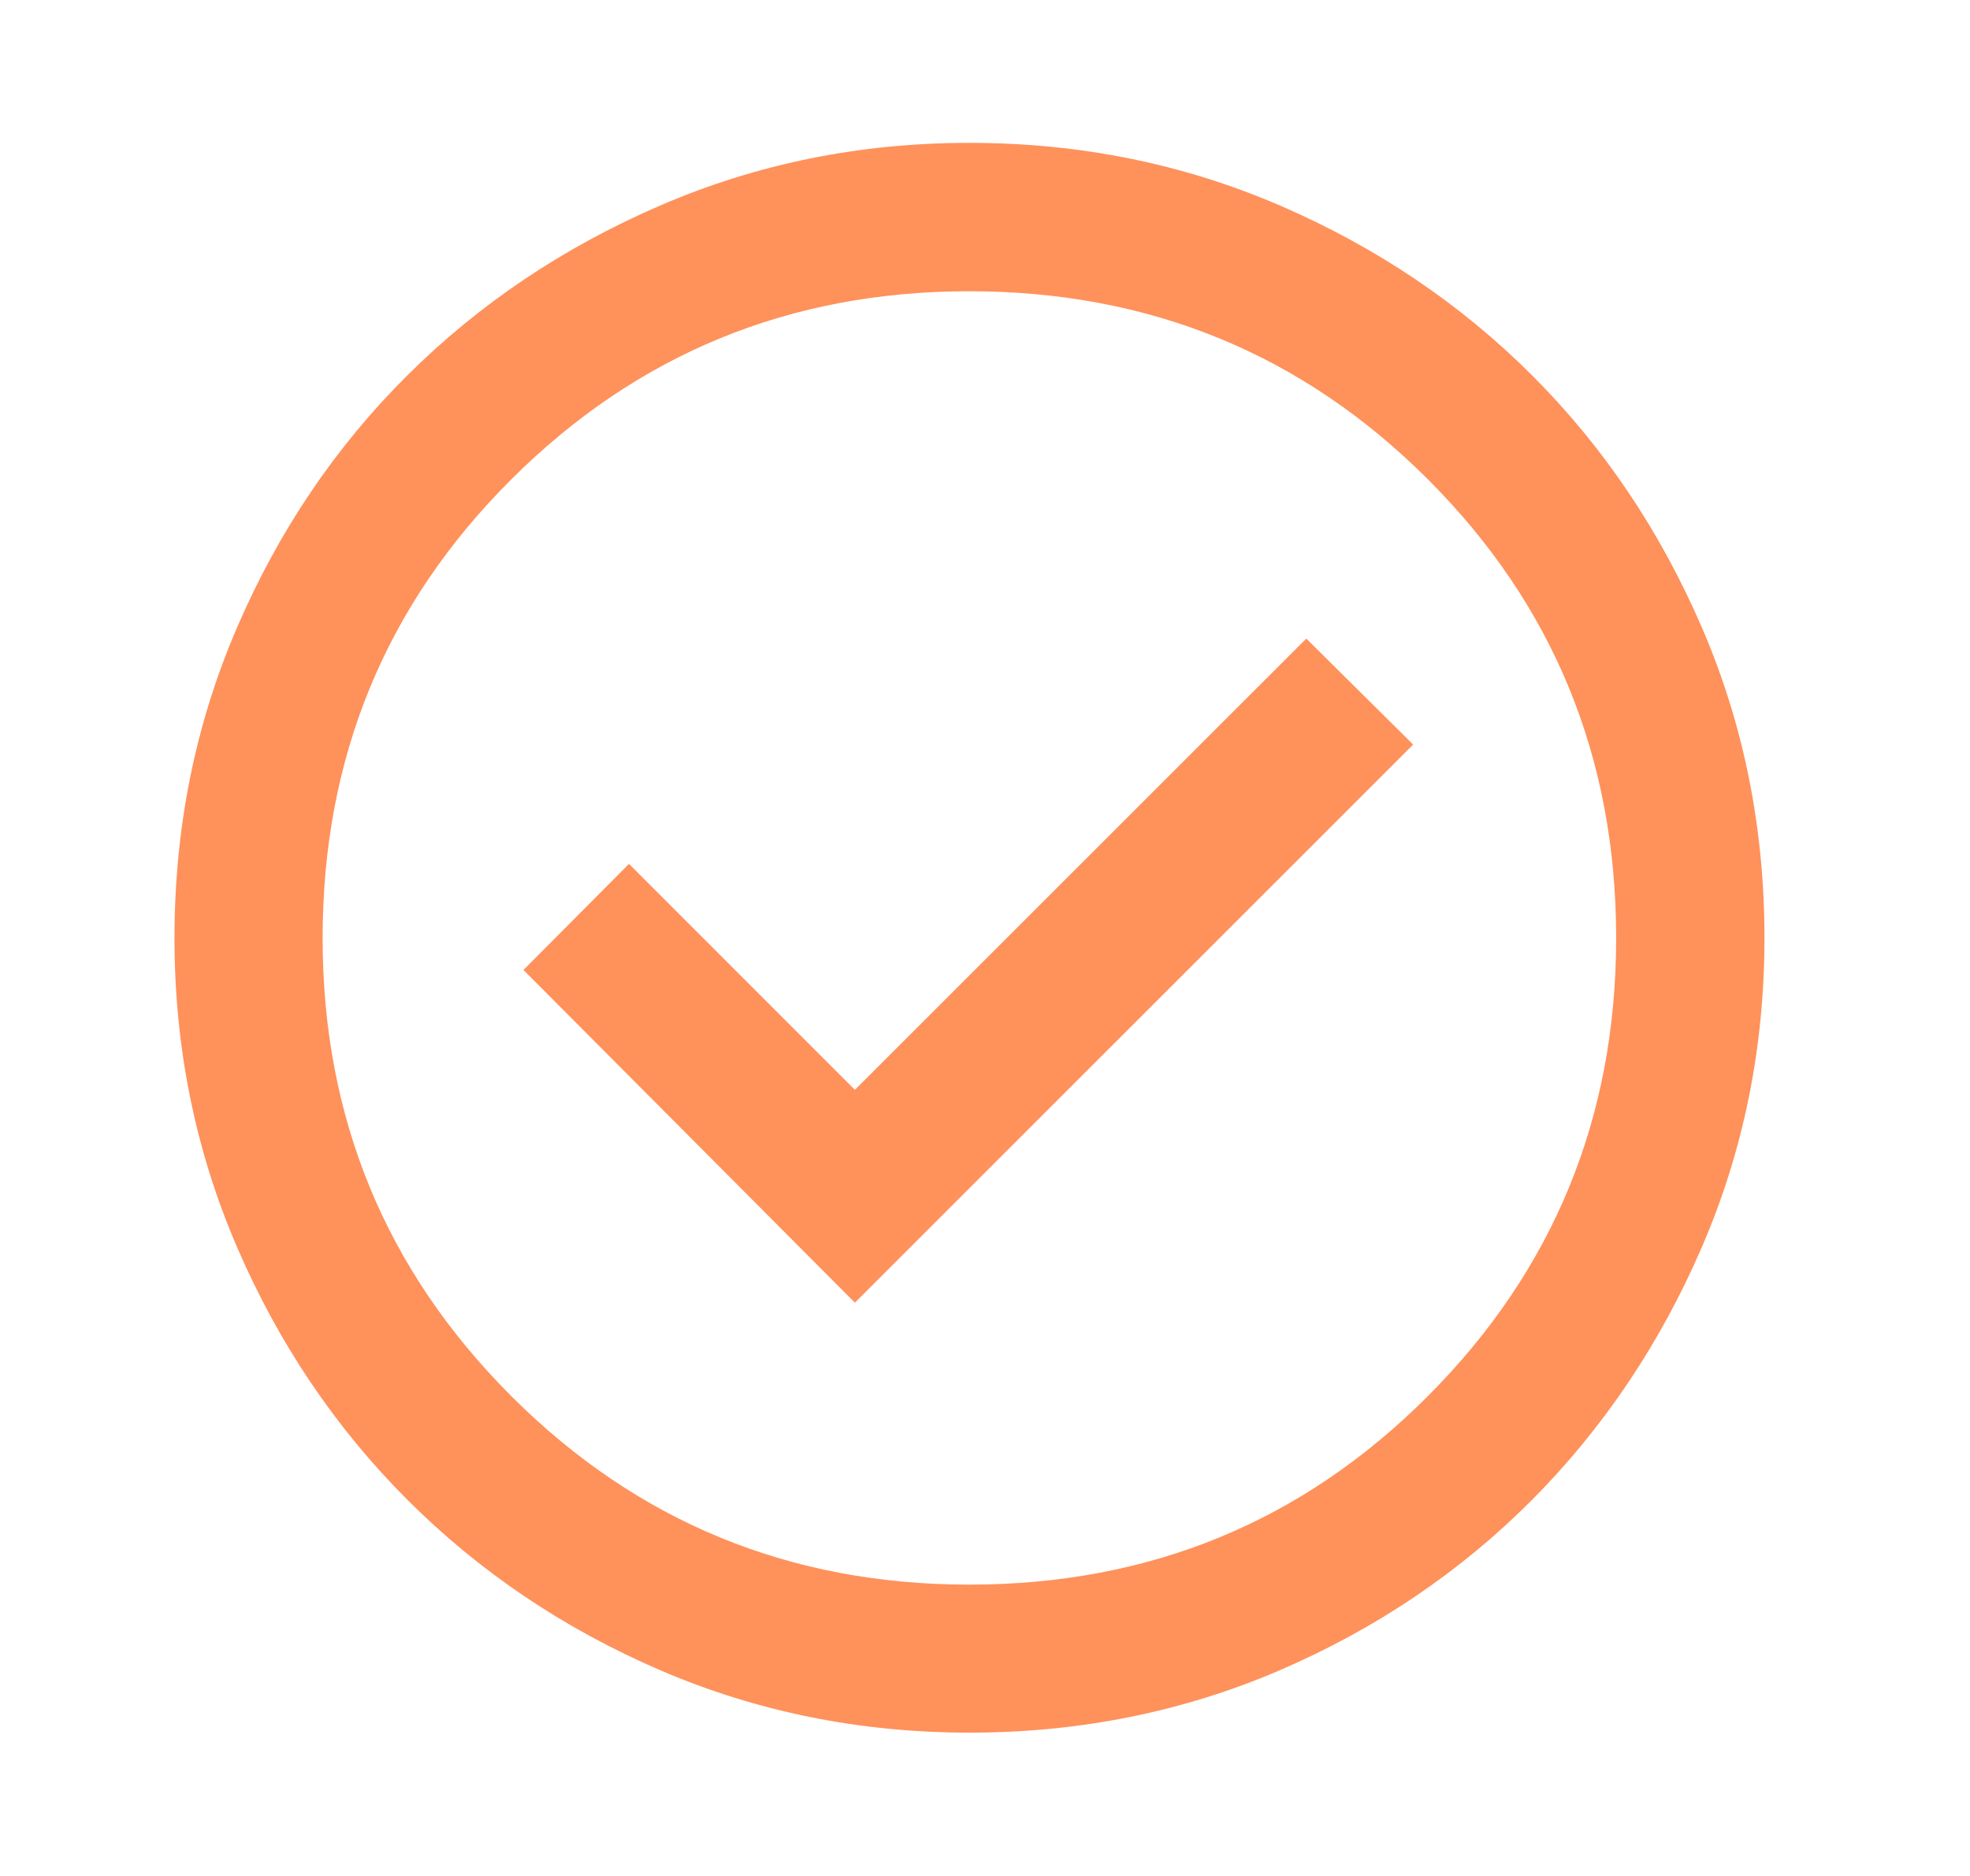 <svg width="21" height="20" viewBox="0 0 21 20" fill="none" xmlns="http://www.w3.org/2000/svg">
<mask id="mask0_12_20848" style="mask-type:alpha" maskUnits="userSpaceOnUse" x="0" y="0" width="21" height="20">
<rect x="0.333" width="20" height="20" fill="#D9D9D9"/>
</mask>
<g mask="url(#mask0_12_20848)">
<path d="M9.113 13.888L15.064 7.938L13.925 6.808L9.113 11.619L6.705 9.21L5.58 10.341L9.113 13.888ZM10.334 18.472C9.168 18.472 8.069 18.25 7.039 17.807C6.009 17.363 5.11 16.757 4.343 15.99C3.576 15.223 2.97 14.324 2.526 13.294C2.082 12.264 1.86 11.166 1.86 10C1.86 8.825 2.082 7.722 2.526 6.692C2.97 5.661 3.575 4.765 4.342 4.002C5.109 3.239 6.007 2.636 7.038 2.191C8.068 1.746 9.166 1.523 10.332 1.523C11.508 1.523 12.611 1.746 13.642 2.19C14.672 2.635 15.569 3.239 16.331 4.001C17.094 4.763 17.697 5.66 18.142 6.69C18.587 7.721 18.809 8.824 18.809 10C18.809 11.166 18.587 12.264 18.142 13.295C17.697 14.325 17.093 15.224 16.331 15.991C15.568 16.757 14.672 17.363 13.642 17.807C12.612 18.25 11.509 18.472 10.334 18.472ZM10.333 16.894C12.255 16.894 13.885 16.224 15.222 14.883C16.559 13.543 17.228 11.915 17.228 10C17.228 8.078 16.559 6.448 15.222 5.111C13.885 3.774 12.255 3.105 10.332 3.105C8.418 3.105 6.79 3.774 5.45 5.111C4.109 6.448 3.439 8.078 3.439 10.001C3.439 11.915 4.109 13.542 5.449 14.883C6.79 16.224 8.418 16.894 10.333 16.894Z" fill="#FF915B"/>
</g>
</svg>
